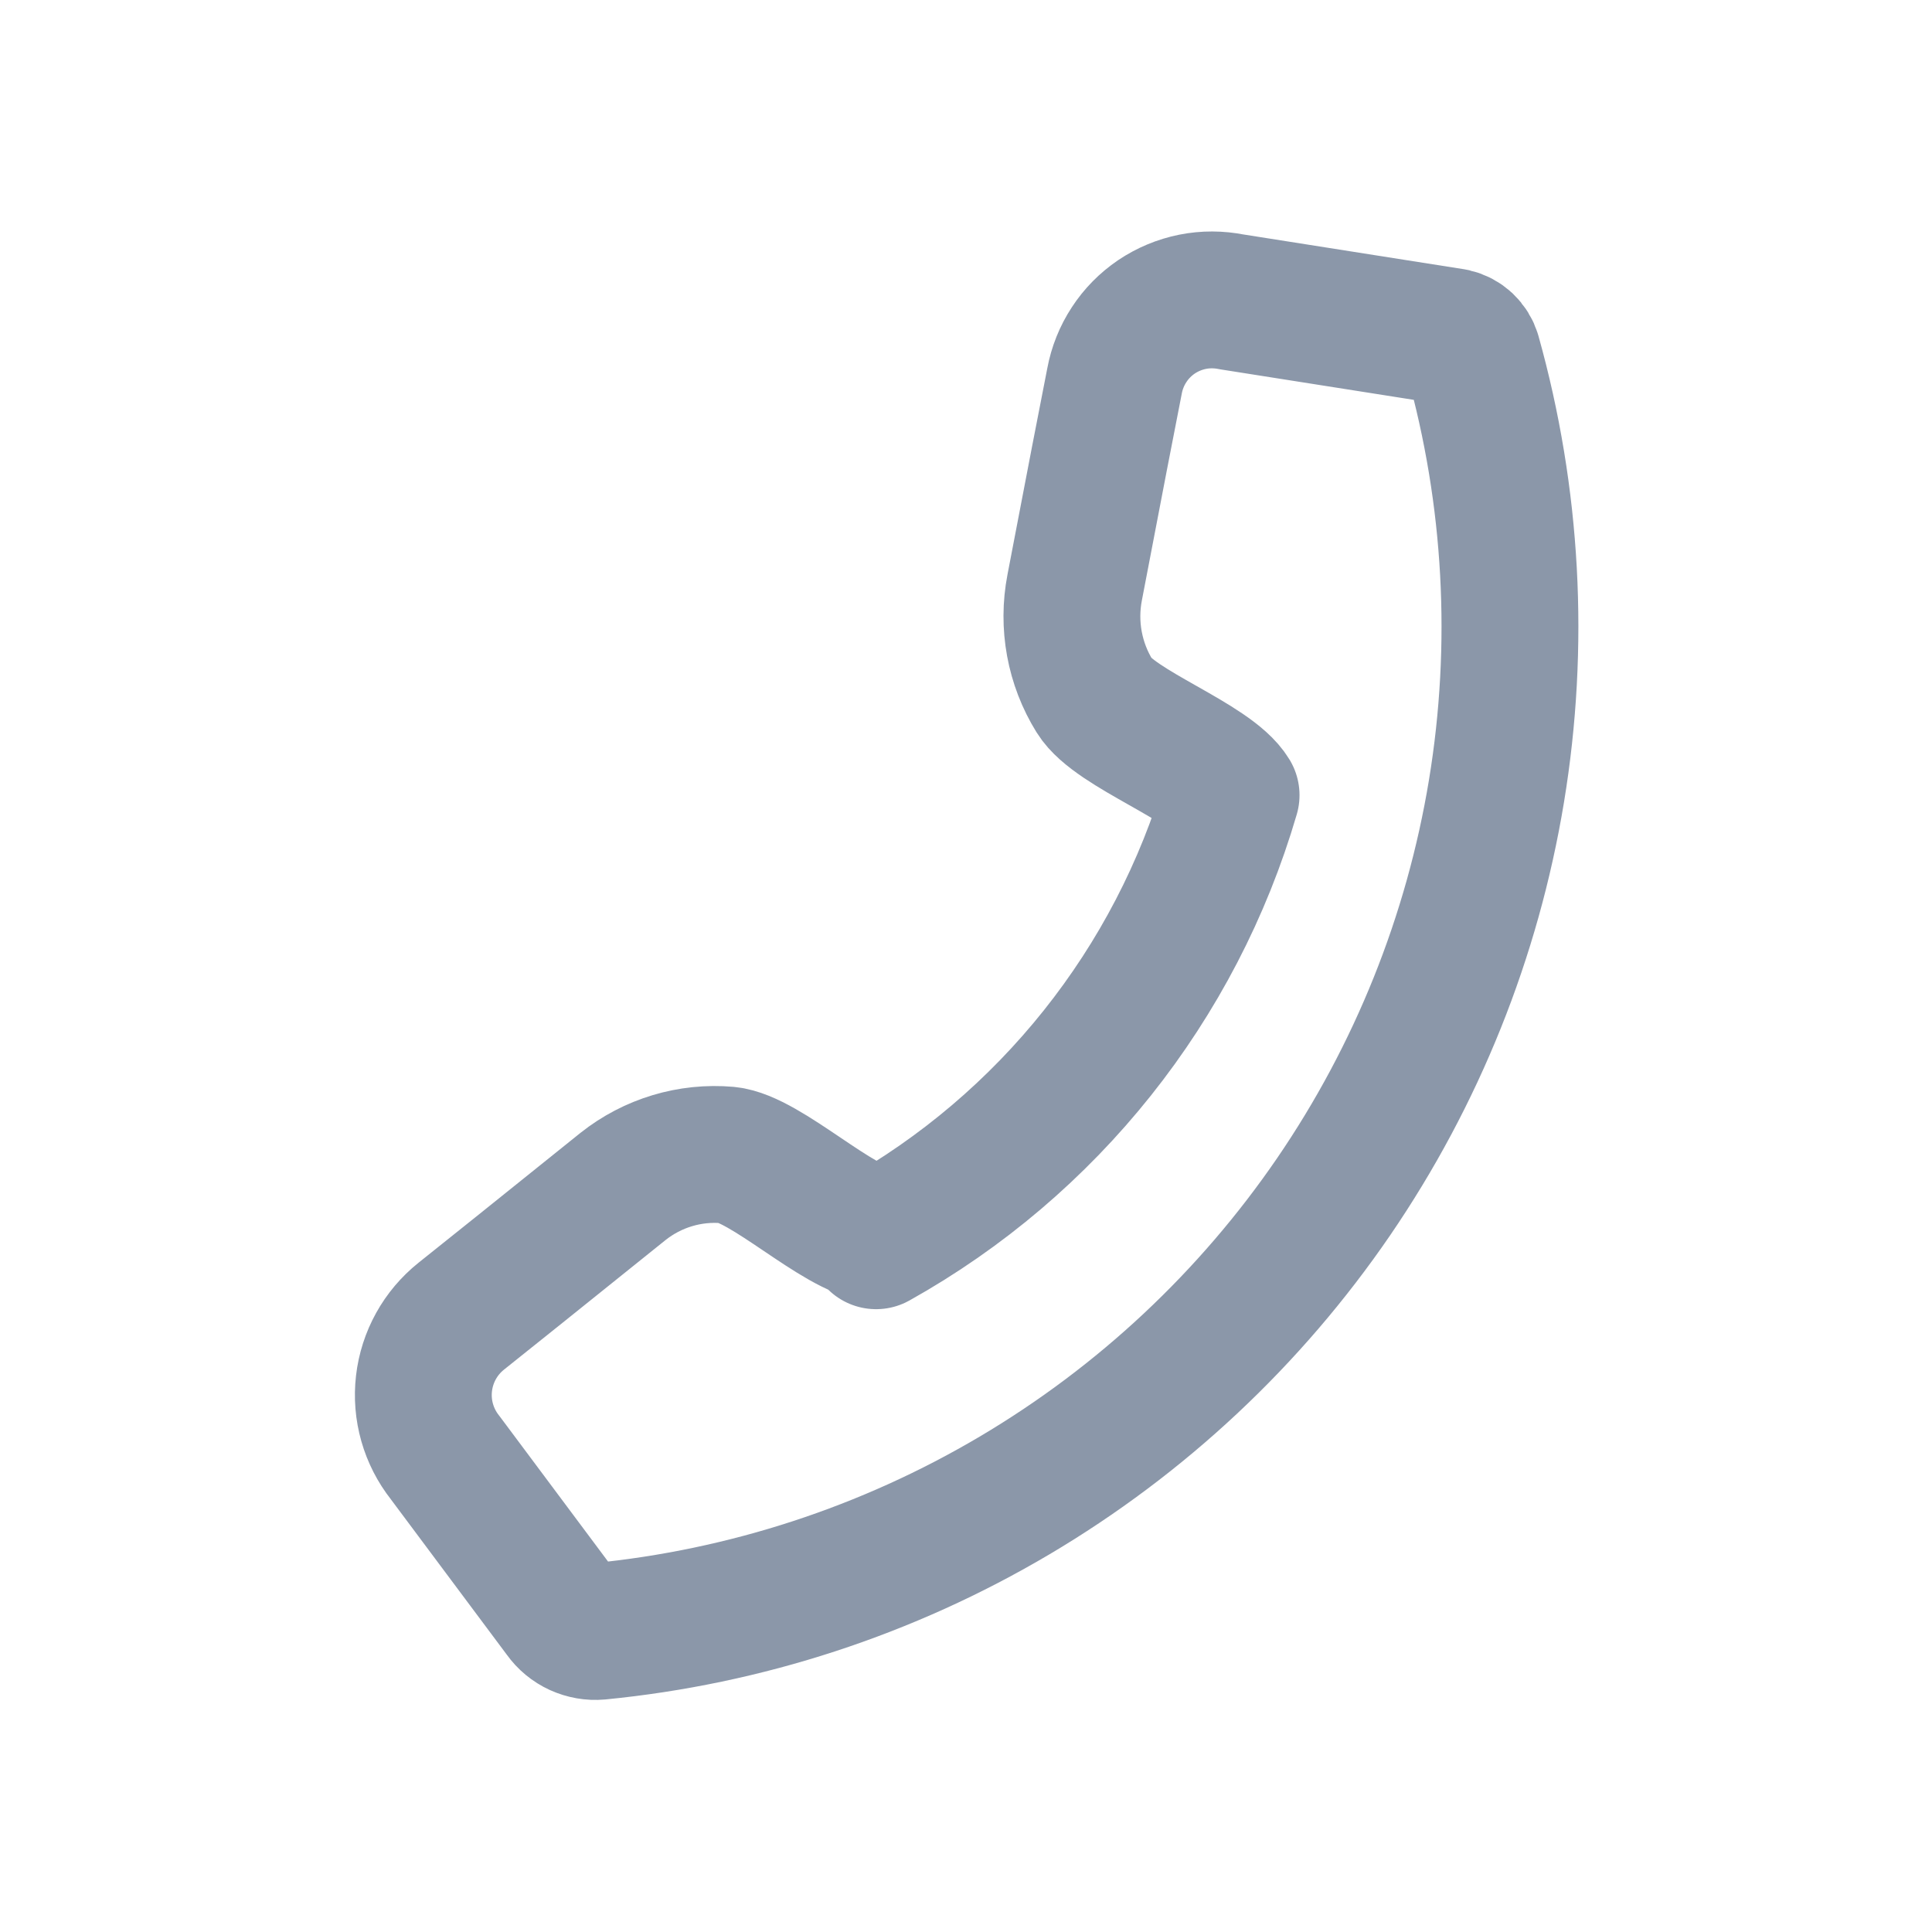 <svg width="24" height="24" viewBox="0 0 24 24" fill="none" xmlns="http://www.w3.org/2000/svg">
<path d="M10.89 15.323C10.418 15.278 9.51 14.393 9.038 14.348C8.571 14.307 8.107 14.447 7.74 14.738L6.48 15.75L5.73 16.35C5.471 16.557 5.305 16.857 5.267 17.186C5.229 17.515 5.323 17.845 5.528 18.105L6.983 20.055C7.034 20.127 7.103 20.184 7.184 20.221C7.264 20.257 7.352 20.273 7.44 20.265C9.263 20.087 11.025 19.511 12.602 18.578C14.179 17.645 15.532 16.378 16.567 14.866C17.601 13.354 18.292 11.633 18.59 9.826C18.888 8.018 18.787 6.167 18.293 4.403C18.277 4.349 18.247 4.301 18.206 4.262C18.165 4.224 18.115 4.198 18.06 4.185L15.3 3.75C15.14 3.718 14.975 3.717 14.815 3.749C14.654 3.781 14.502 3.845 14.366 3.936C14.231 4.028 14.115 4.145 14.026 4.282C13.936 4.419 13.875 4.572 13.845 4.733L13.658 5.693L13.35 7.298C13.26 7.763 13.348 8.245 13.598 8.648C13.853 9.06 15.045 9.465 15.293 9.878C14.606 12.23 13.022 14.218 10.883 15.413V15.323H10.89Z" stroke="#8B97A9" stroke-width="1.7" stroke-linecap="round" stroke-linejoin="round"/>
</svg>
